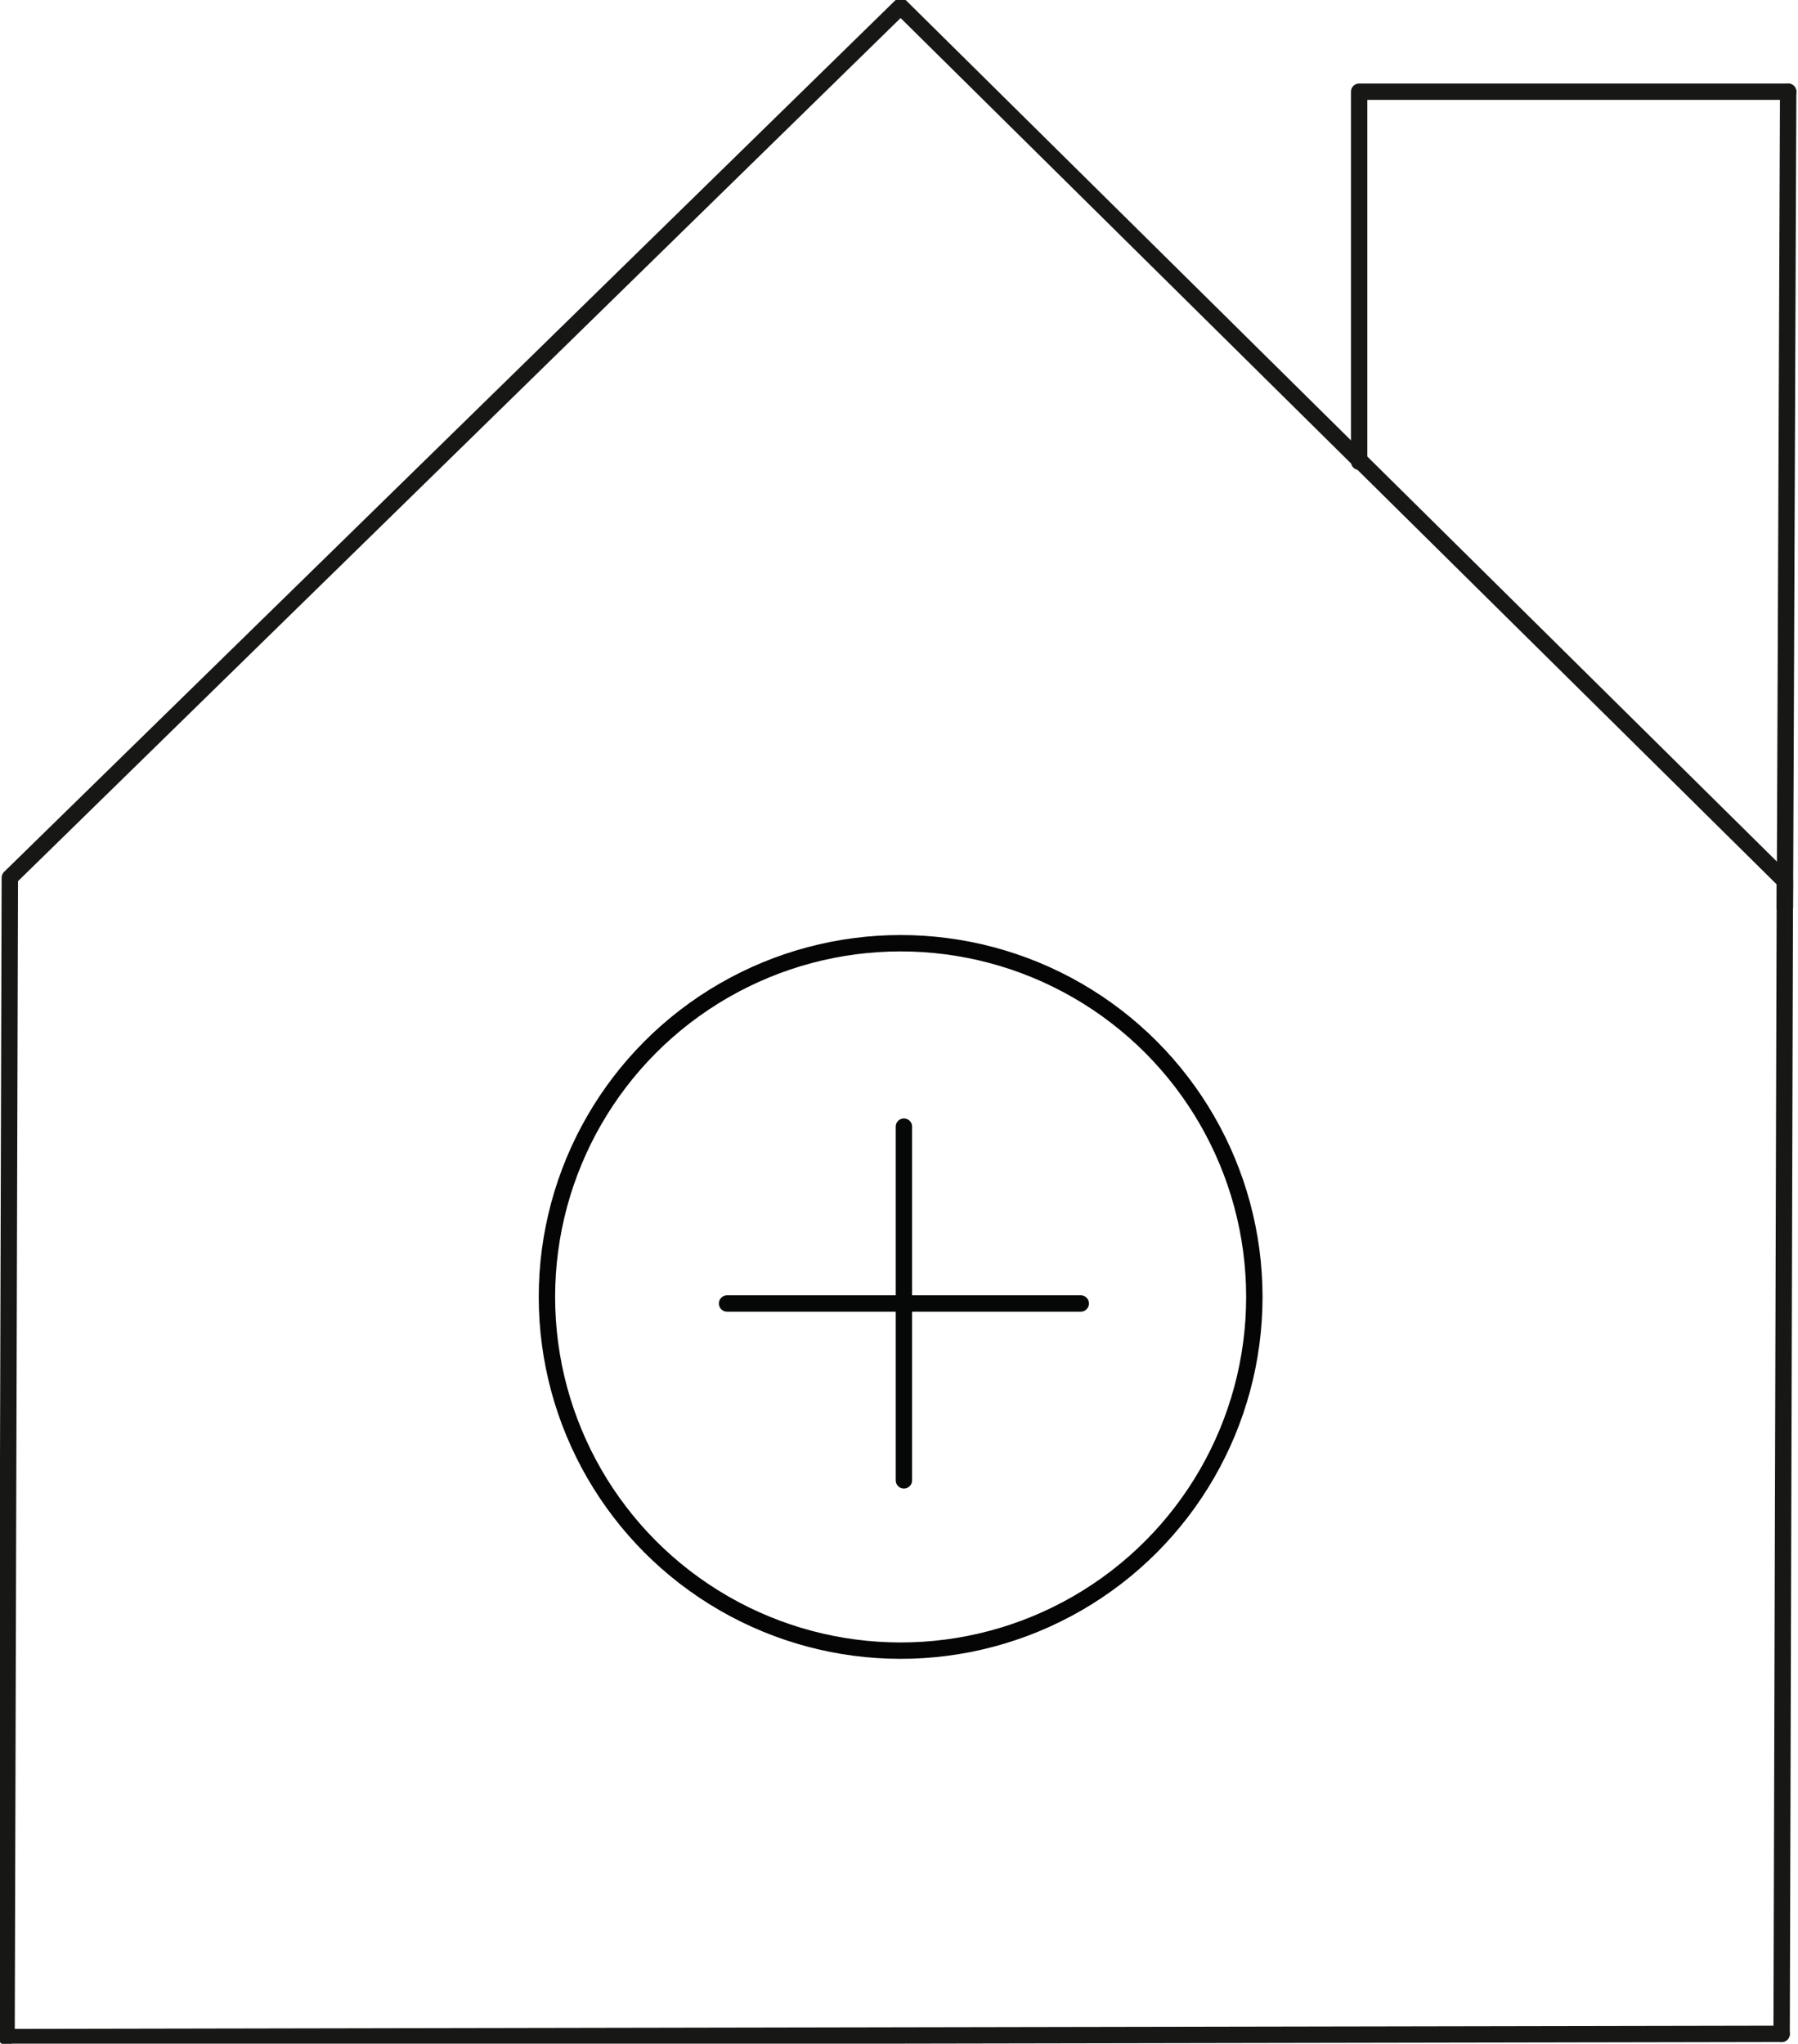 <svg viewBox="0 0 54.9 62.4">
    <g fill="none" stroke="#171716" stroke-linecap="round" stroke-linejoin="round" stroke-width=".5">
        <path d="M.2 62.2l.1-35.4L27.5.2l27 26.7-.1 35.2"/>
        <path d="M.2 62.2l54.2-.1"/>
    </g>
    <path fill="none" stroke="#171716" stroke-linecap="round" stroke-linejoin="round" stroke-width=".5"
          d="M54.5 27.7l.1-24.9"/>
    <path fill="none" stroke="#171716" stroke-linecap="round" stroke-linejoin="round" stroke-width=".5"
          d="M54.6 2.8H41.5v11.3"/>
    <g>
        <circle cx="27.5" cy="39.6" r="10.8" fill="none" stroke="#050506" stroke-linecap="round" stroke-linejoin="round"
                stroke-width=".5"/>
        <path fill="none" stroke="#060707" stroke-linecap="round" stroke-linejoin="round" stroke-width=".5"
              d="M27.6 34.4v10.8"/>
        <path fill="none" stroke="#060707" stroke-linecap="round" stroke-linejoin="round" stroke-width=".5"
              d="M33 39.8H22.2"/>
    </g>
</svg>